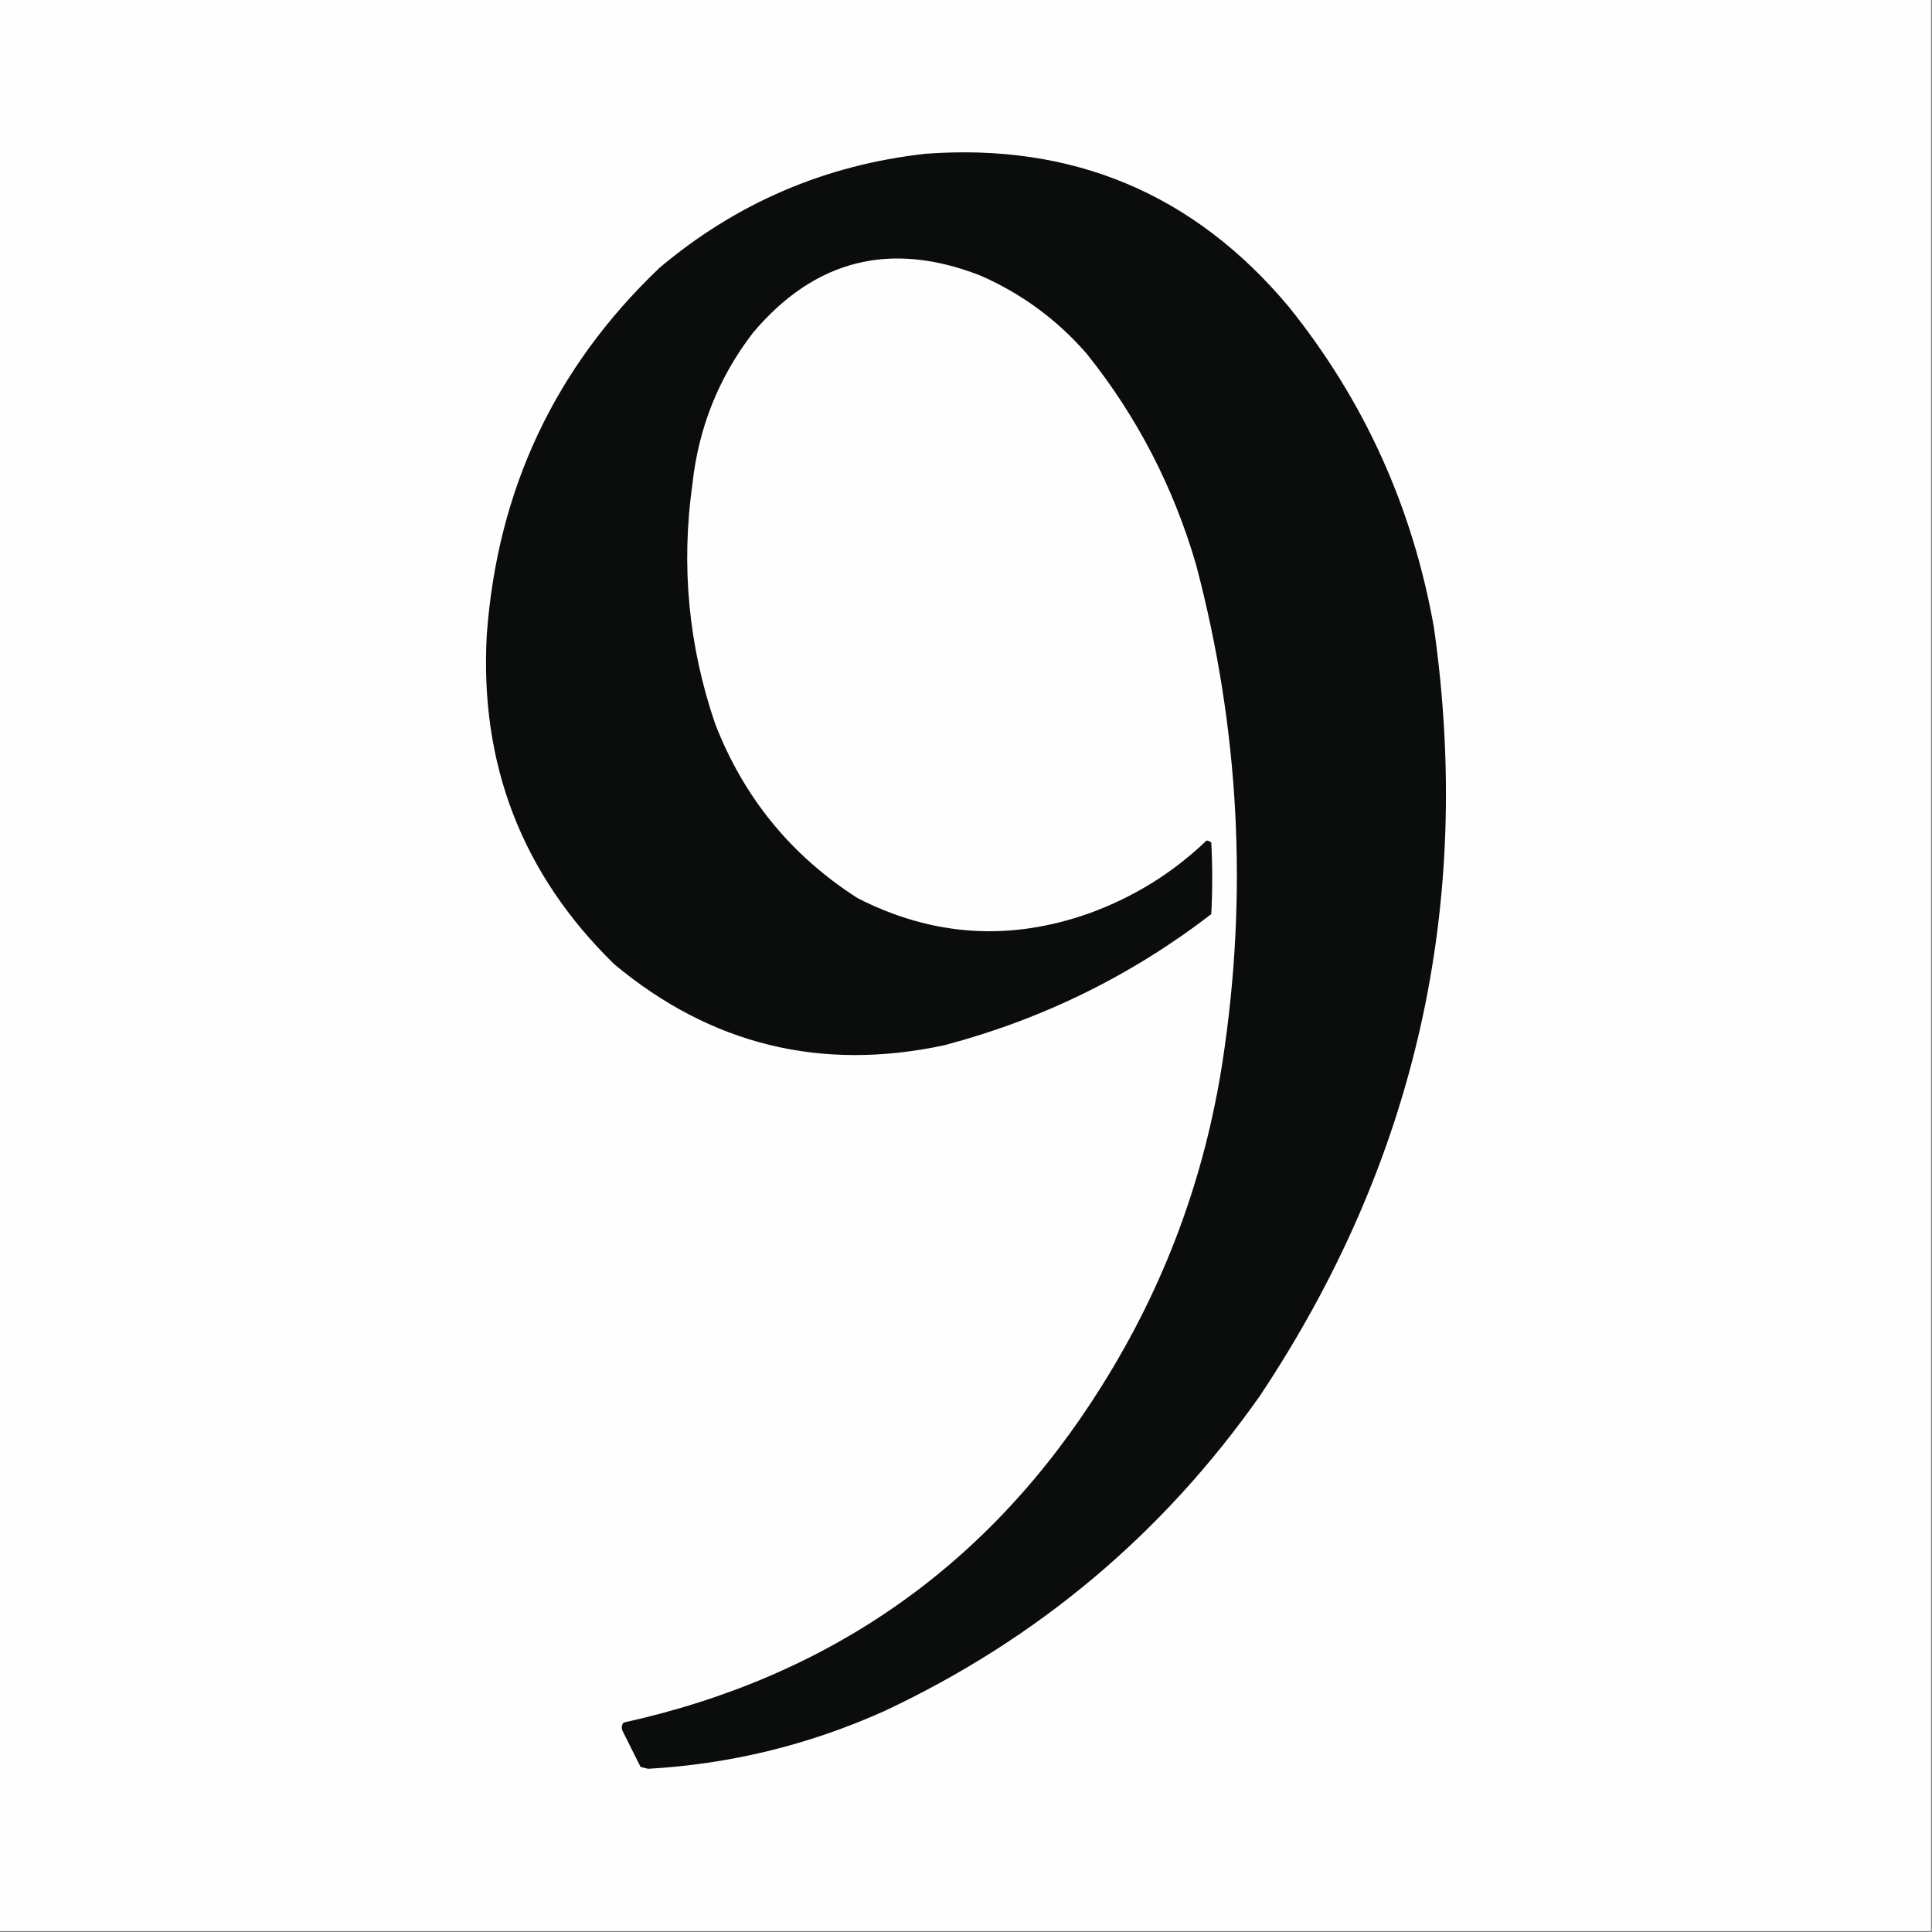 <?xml version="1.0" encoding="UTF-8"?>
<!DOCTYPE svg PUBLIC "-//W3C//DTD SVG 1.1//EN" "http://www.w3.org/Graphics/SVG/1.1/DTD/svg11.dtd">
<svg xmlns="http://www.w3.org/2000/svg" version="1.1" width="1024px" height="1024px" style="shape-rendering:geometricPrecision; text-rendering:geometricPrecision; image-rendering:optimizeQuality; fill-rule:evenodd; clip-rule:evenodd" xmlns:xlink="http://www.w3.org/1999/xlink">
<rect width="100%" height="100%" fill="#808080" stroke="none"/>
<g><path style="opacity:1" fill="#fefefe" d="M -0.5,-0.5 C 340.833,-0.5 682.167,-0.5 1023.5,-0.5C 1023.5,340.833 1023.5,682.167 1023.5,1023.5C 682.167,1023.5 340.833,1023.5 -0.5,1023.5C -0.5,682.167 -0.5,340.833 -0.5,-0.5 Z"/></g>
<g><path style="opacity:1" fill="#0b0c0c" d="M 490.5,81.5 C 568.743,75.722 632.909,102.721 683,162.5C 723.085,212.335 748.752,269.002 760,332.5C 780.972,479.992 750.305,615.659 668,739.5C 616.32,813.075 549.82,868.909 468.5,907C 428.73,924.855 387.064,935.021 343.5,937.5C 342.167,937.167 340.833,936.833 339.5,936.5C 336.333,930.167 333.167,923.833 330,917.5C 329.28,915.888 329.446,914.388 330.5,913C 440.283,888.807 524.783,829.307 584,734.5C 617.156,681.713 638.489,624.38 648,562.5C 661.562,473.834 656.896,386.167 634,299.5C 621.992,258.145 602.659,220.811 576,187.5C 560.235,169.39 541.402,155.556 519.5,146C 471.877,127.447 431.711,137.613 399,176.5C 380.919,200.053 370.252,226.719 367,256.5C 360.898,299.809 364.898,342.142 379,383.5C 394.127,422.62 419.293,453.453 454.5,476C 494.265,496.363 535.265,499.03 577.5,484C 600.993,475.435 621.66,462.602 639.5,445.5C 640.442,445.608 641.275,445.941 642,446.5C 642.667,459.167 642.667,471.833 642,484.5C 599.67,517.08 552.503,540.247 500.5,554C 434.99,568.038 376.657,553.705 325.5,511C 276.699,463.3 254.199,405.133 258,336.5C 263.589,259.636 294.089,194.803 349.5,142C 390.302,107.604 437.302,87.438 490.5,81.5 Z"/></g>
</svg>
